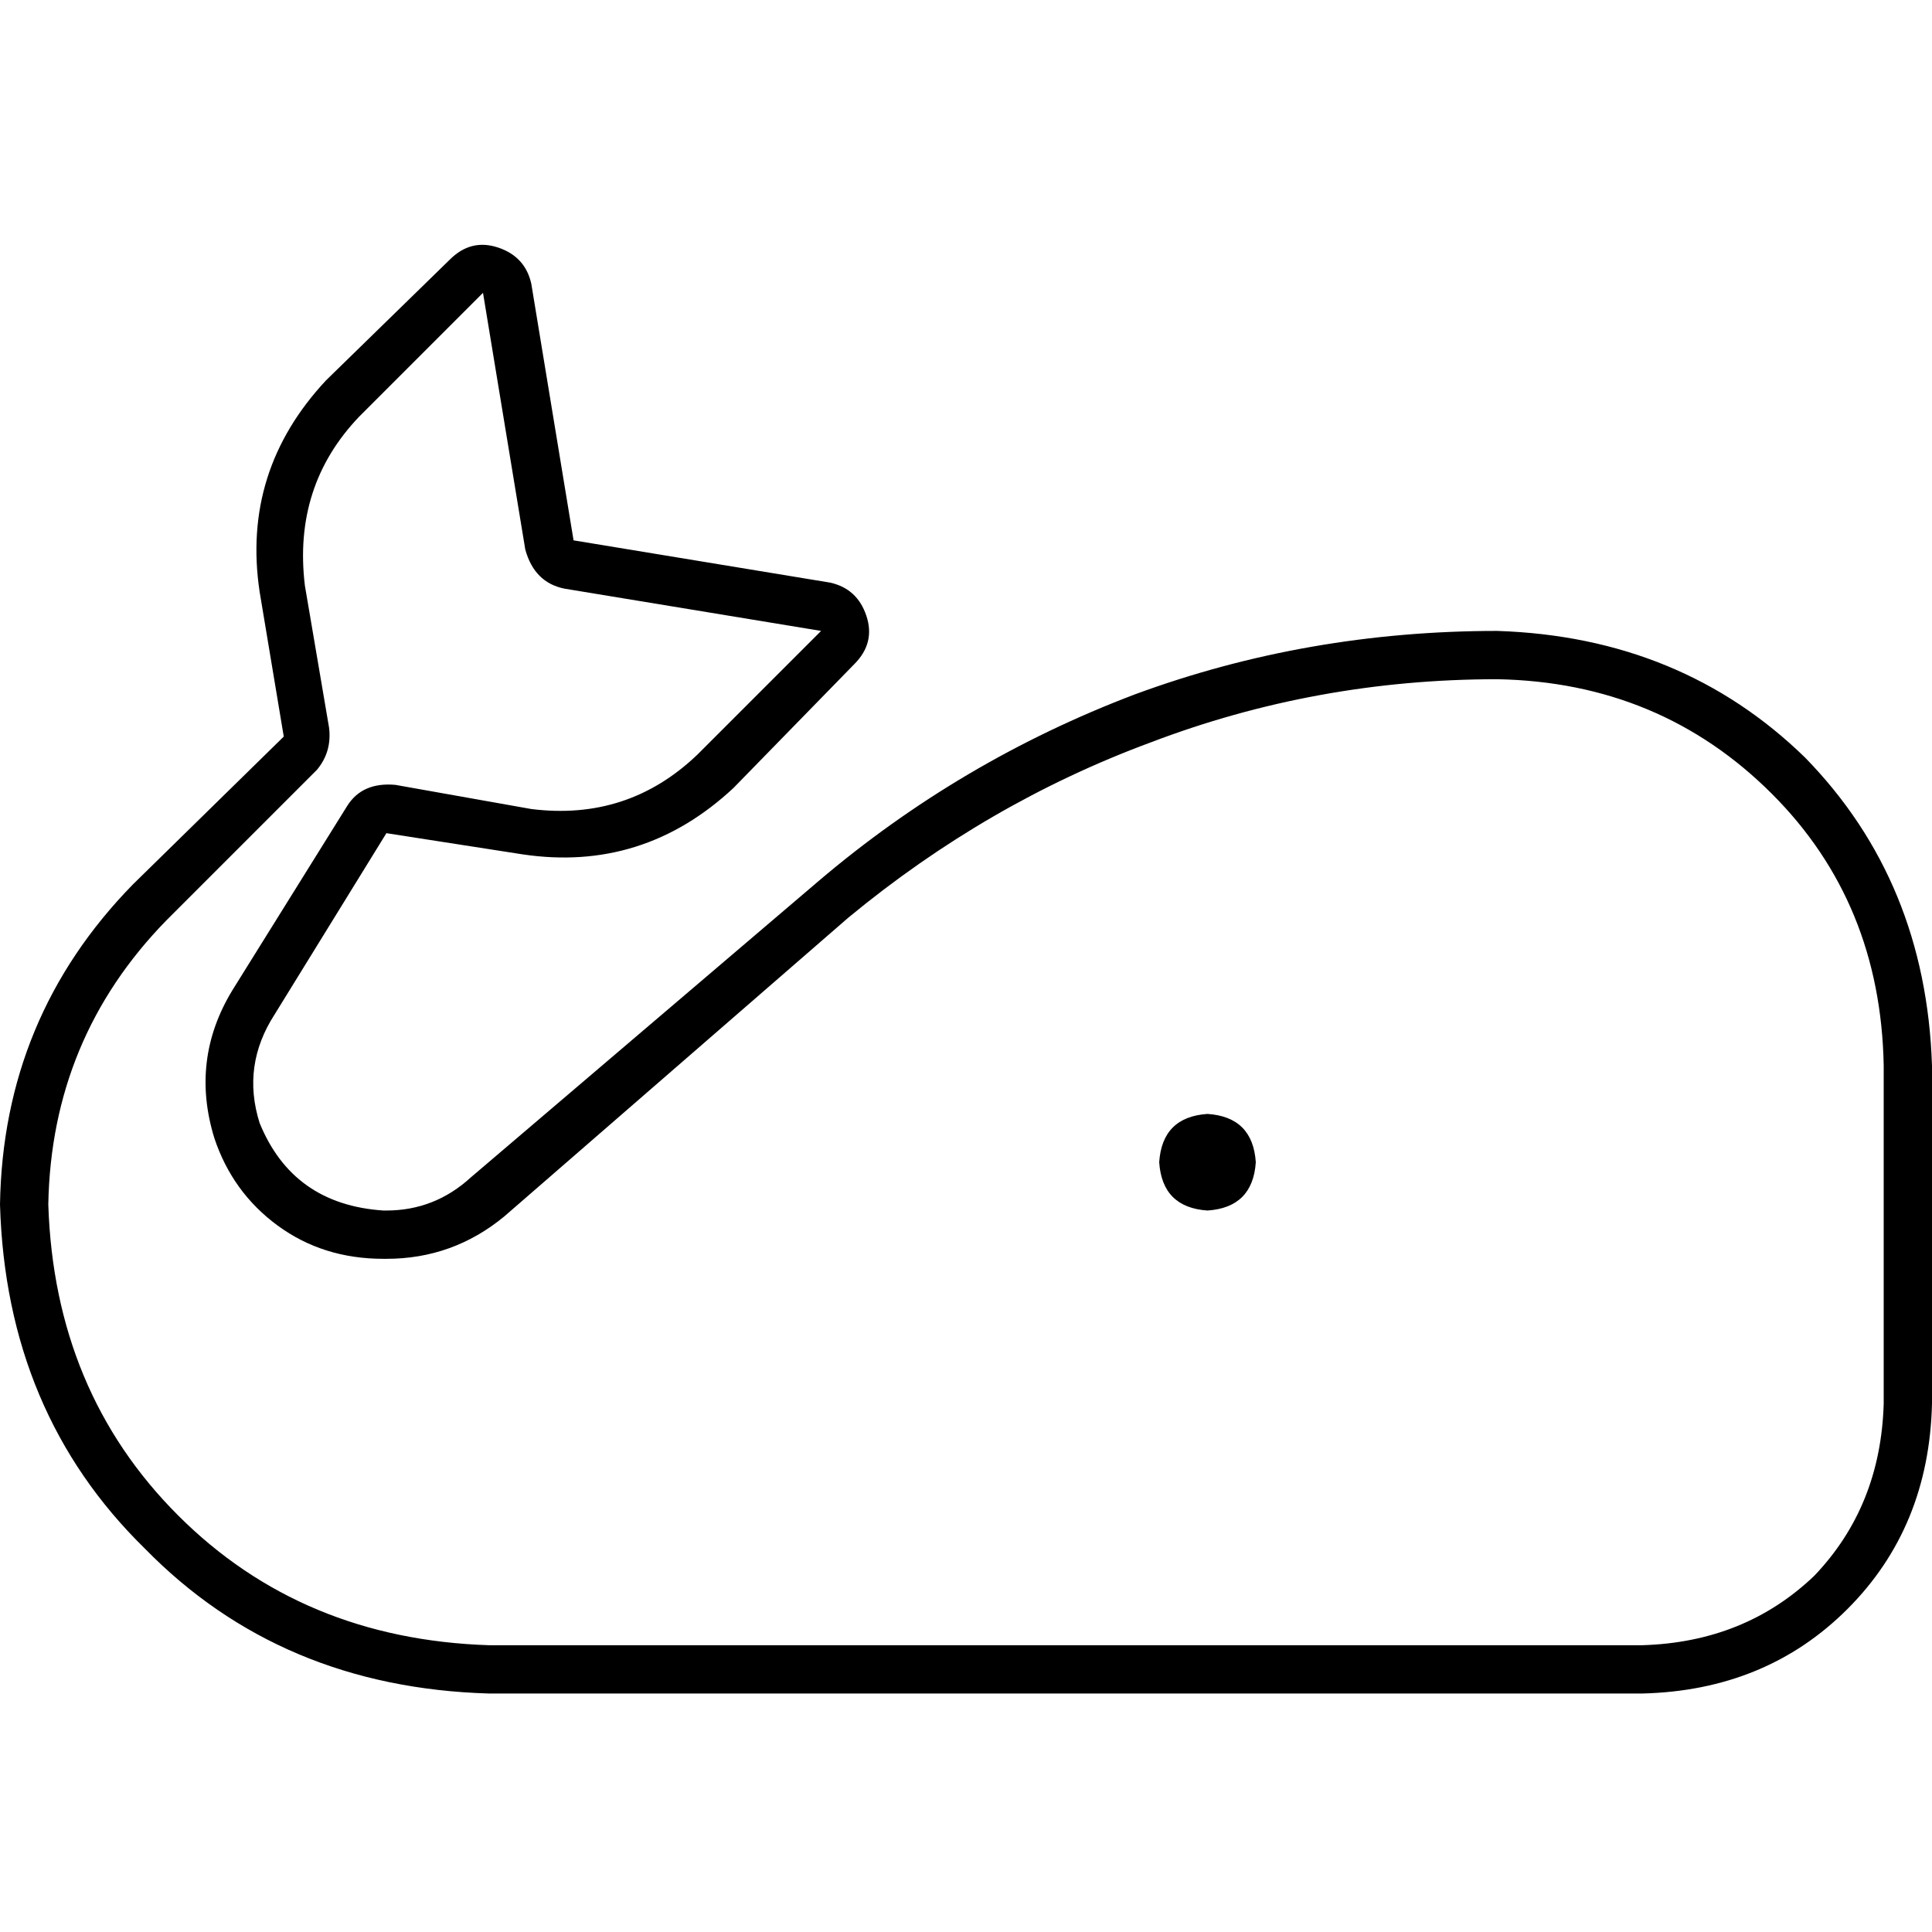 <svg xmlns="http://www.w3.org/2000/svg" viewBox="0 0 512 512">
  <path d="M 139.2 145.6 L 128 77.6 L 139.2 145.6 L 128 77.6 L 95.2 110.4 L 95.2 110.4 Q 77.6 128.8 80.8 155.2 L 87.2 192.8 L 87.2 192.8 Q 88 199.2 84 204 L 44 244 L 44 244 Q 13.6 275.2 12.8 319.2 Q 14.4 368.8 47.2 401.6 Q 80 434.4 129.6 436 L 435.2 436 L 435.2 436 Q 462.4 435.2 480.8 417.6 Q 498.4 399.2 499.2 372 L 499.2 282.4 L 499.2 282.4 Q 498.4 239.2 469.6 210.4 Q 440 180.8 396.8 180 Q 348.8 180 304.8 196.8 Q 261.6 212.8 224.8 243.2 L 133.6 322.4 L 133.6 322.4 Q 120 333.6 102.4 333.6 L 101.6 333.6 L 101.6 333.6 Q 85.6 333.6 73.6 324.8 Q 61.6 316 56.8 301.6 Q 50.4 280.8 61.6 262.4 L 92 213.6 L 92 213.6 Q 96 207.2 104.8 208 L 140.8 214.4 L 140.8 214.4 Q 166.4 217.6 184.8 200 L 217.6 167.2 L 217.6 167.2 L 149.6 156 L 149.6 156 Q 141.6 154.4 139.2 145.6 L 139.2 145.6 Z M 140.8 75.2 L 152 143.2 L 140.8 75.2 L 152 143.2 L 220 154.4 L 220 154.4 Q 227.2 156 229.6 163.2 Q 232 170.4 226.4 176 L 194.4 208.8 L 194.4 208.8 Q 170.4 231.2 138.4 226.4 L 102.4 220.8 L 102.4 220.8 L 72.8 268.8 L 72.8 268.8 Q 64 282.4 68.8 297.6 Q 77.6 319.2 101.6 320.8 L 102.4 320.8 L 102.4 320.8 Q 115.2 320.8 124.8 312 L 216.8 233.6 L 216.8 233.6 Q 254.4 201.6 300.8 184 Q 346.4 167.2 396.8 167.2 Q 445.6 168.8 478.4 200.8 Q 510.4 233.6 512 282.4 L 512 372 L 512 372 Q 511.2 404.8 489.6 426.4 Q 468 448 435.2 448.8 L 129.6 448.8 L 129.6 448.8 Q 74.4 447.2 38.4 410.4 Q 1.6 374.4 0 319.2 Q 0.8 269.6 35.2 234.4 L 75.2 195.2 L 75.2 195.2 L 68.8 156.8 L 68.8 156.8 Q 64 124.8 86.4 100.8 L 119.2 68.8 L 119.2 68.8 Q 124.8 63.2 132 65.6 Q 139.2 68 140.8 75.2 L 140.8 75.2 Z M 320 295.2 Q 332 296 332.8 308 Q 332 320 320 320.8 Q 308 320 307.2 308 Q 308 296 320 295.2 L 320 295.2 Z" />
</svg>